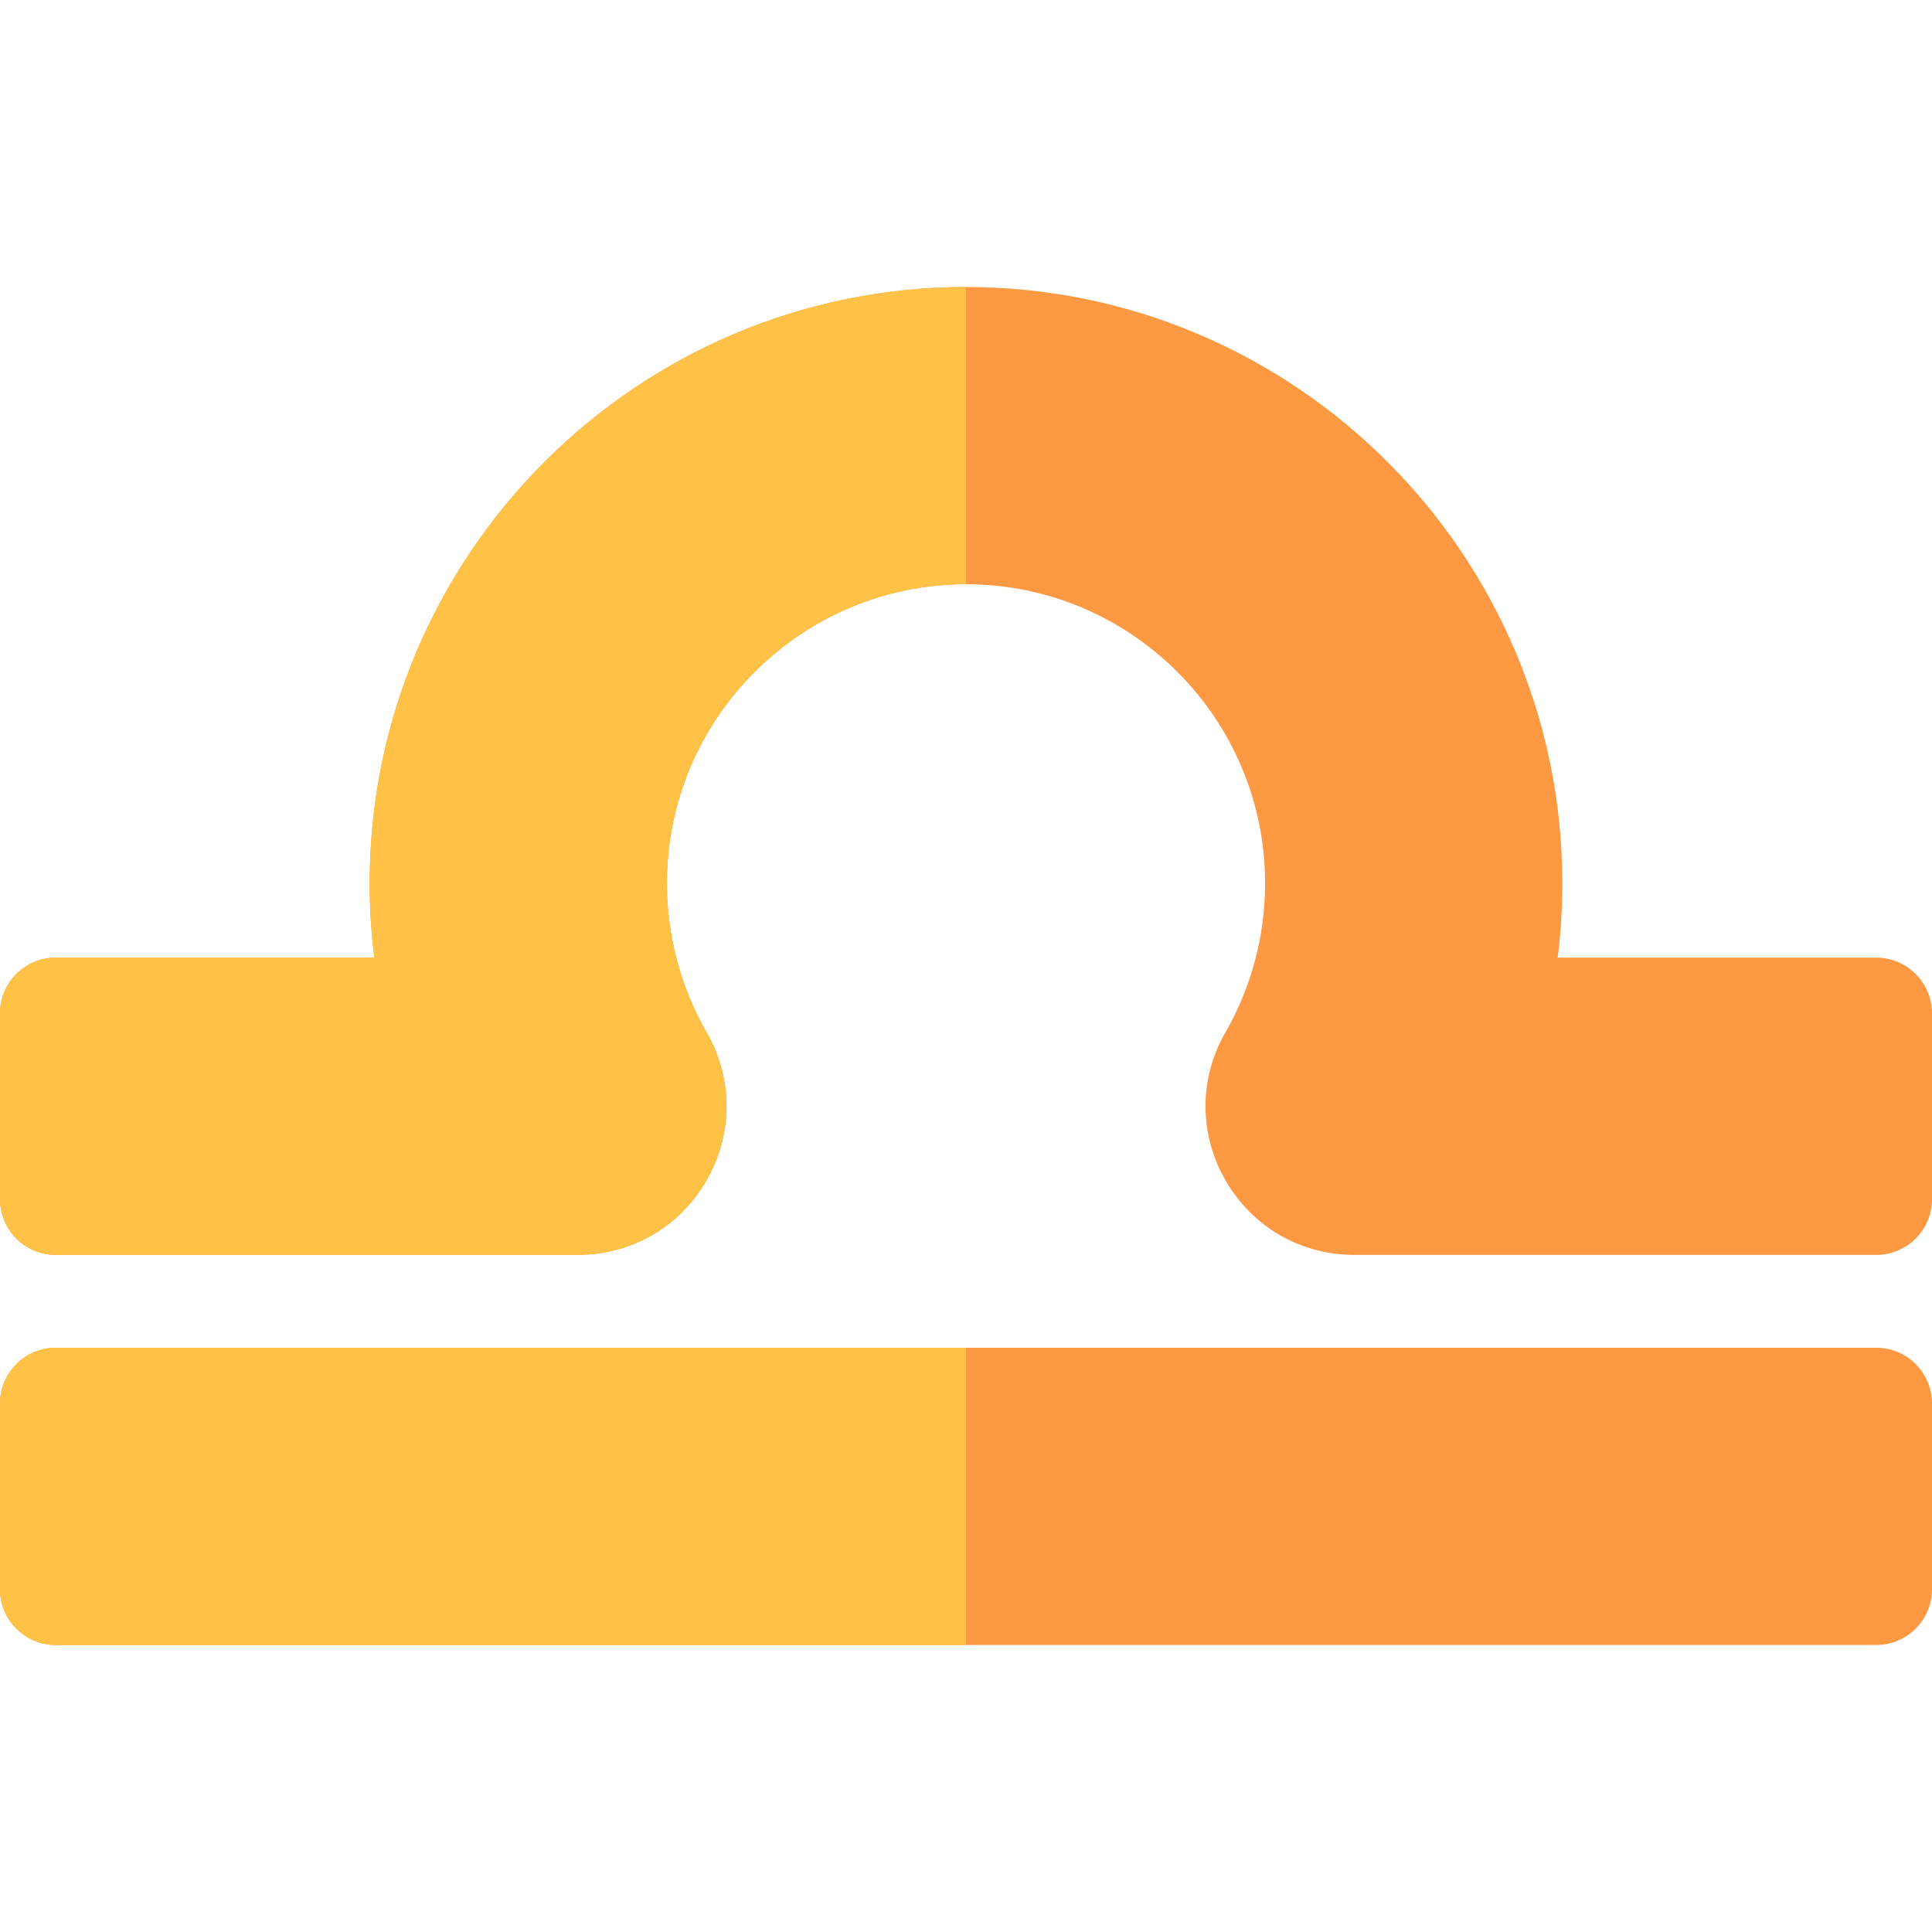 <?xml version="1.0" encoding="iso-8859-1"?>
<!-- Generator: Adobe Illustrator 19.0.0, SVG Export Plug-In . SVG Version: 6.00 Build 0)  -->
<svg version="1.1" id="Capa_1" xmlns="http://www.w3.org/2000/svg" xmlns:xlink="http://www.w3.org/1999/xlink" x="0px" y="0px"
	 viewBox="0 0 512 512" style="enable-background:new 0 0 512 512;" xml:space="preserve">
<path style="fill:#FC9942;" d="M497.231,357.169H14.769C6.613,357.169,0,363.782,0,371.938v49.231
	c0,8.157,6.613,14.769,14.769,14.769h482.462c8.157,0,14.769-6.613,14.769-14.769v-49.231
	C512,363.782,505.387,357.169,497.231,357.169z"/>
<path style="fill:#FFC247;" d="M256,357.169H14.769C6.613,357.169,0,363.782,0,371.938v49.231c0,8.157,6.613,14.769,14.769,14.769
	H256V357.169z"/>
<path style="fill:#FC9942;" d="M497.231,253.788H412.8c0.818-6.531,1.231-13.112,1.231-19.695
	c0-87.138-70.892-158.031-158.031-158.031S97.969,146.954,97.969,234.092c0,6.583,0.413,13.163,1.231,19.695H14.769
	C6.613,253.788,0,260.4,0,268.557v49.231c0,3.918,1.556,7.673,4.326,10.444c2.77,2.77,6.527,4.325,10.443,4.325l138.317-0.002
	c14.226,0,26.971-7.352,34.092-19.667c7.122-12.315,7.139-27.029,0.045-39.359c-6.86-11.923-10.484-25.559-10.484-39.437
	c0-43.705,35.556-79.262,79.262-79.262c43.705,0,79.262,35.556,79.262,79.262c0,13.877-3.626,27.515-10.486,39.44
	c-7.094,12.33-7.077,27.044,0.045,39.359c7.123,12.315,19.868,19.667,34.093,19.667h138.316c8.157,0,14.769-6.613,14.769-14.769
	v-49.231C512,260.4,505.387,253.788,497.231,253.788z"/>
<path style="fill:#FFC247;" d="M97.969,234.092c0,6.583,0.413,13.163,1.231,19.695H14.769C6.613,253.788,0,260.4,0,268.557v49.231
	c0,3.918,1.556,7.673,4.326,10.444c2.77,2.77,6.527,4.325,10.443,4.325l138.317-0.002c14.226,0,26.971-7.352,34.092-19.667
	c7.122-12.315,7.139-27.029,0.045-39.359c-6.86-11.923-10.484-25.559-10.484-39.437c0-43.705,35.556-79.262,79.262-79.262V76.062
	C168.862,76.062,97.969,146.954,97.969,234.092z"/>
<g>
</g>
<g>
</g>
<g>
</g>
<g>
</g>
<g>
</g>
<g>
</g>
<g>
</g>
<g>
</g>
<g>
</g>
<g>
</g>
<g>
</g>
<g>
</g>
<g>
</g>
<g>
</g>
<g>
</g>
</svg>

